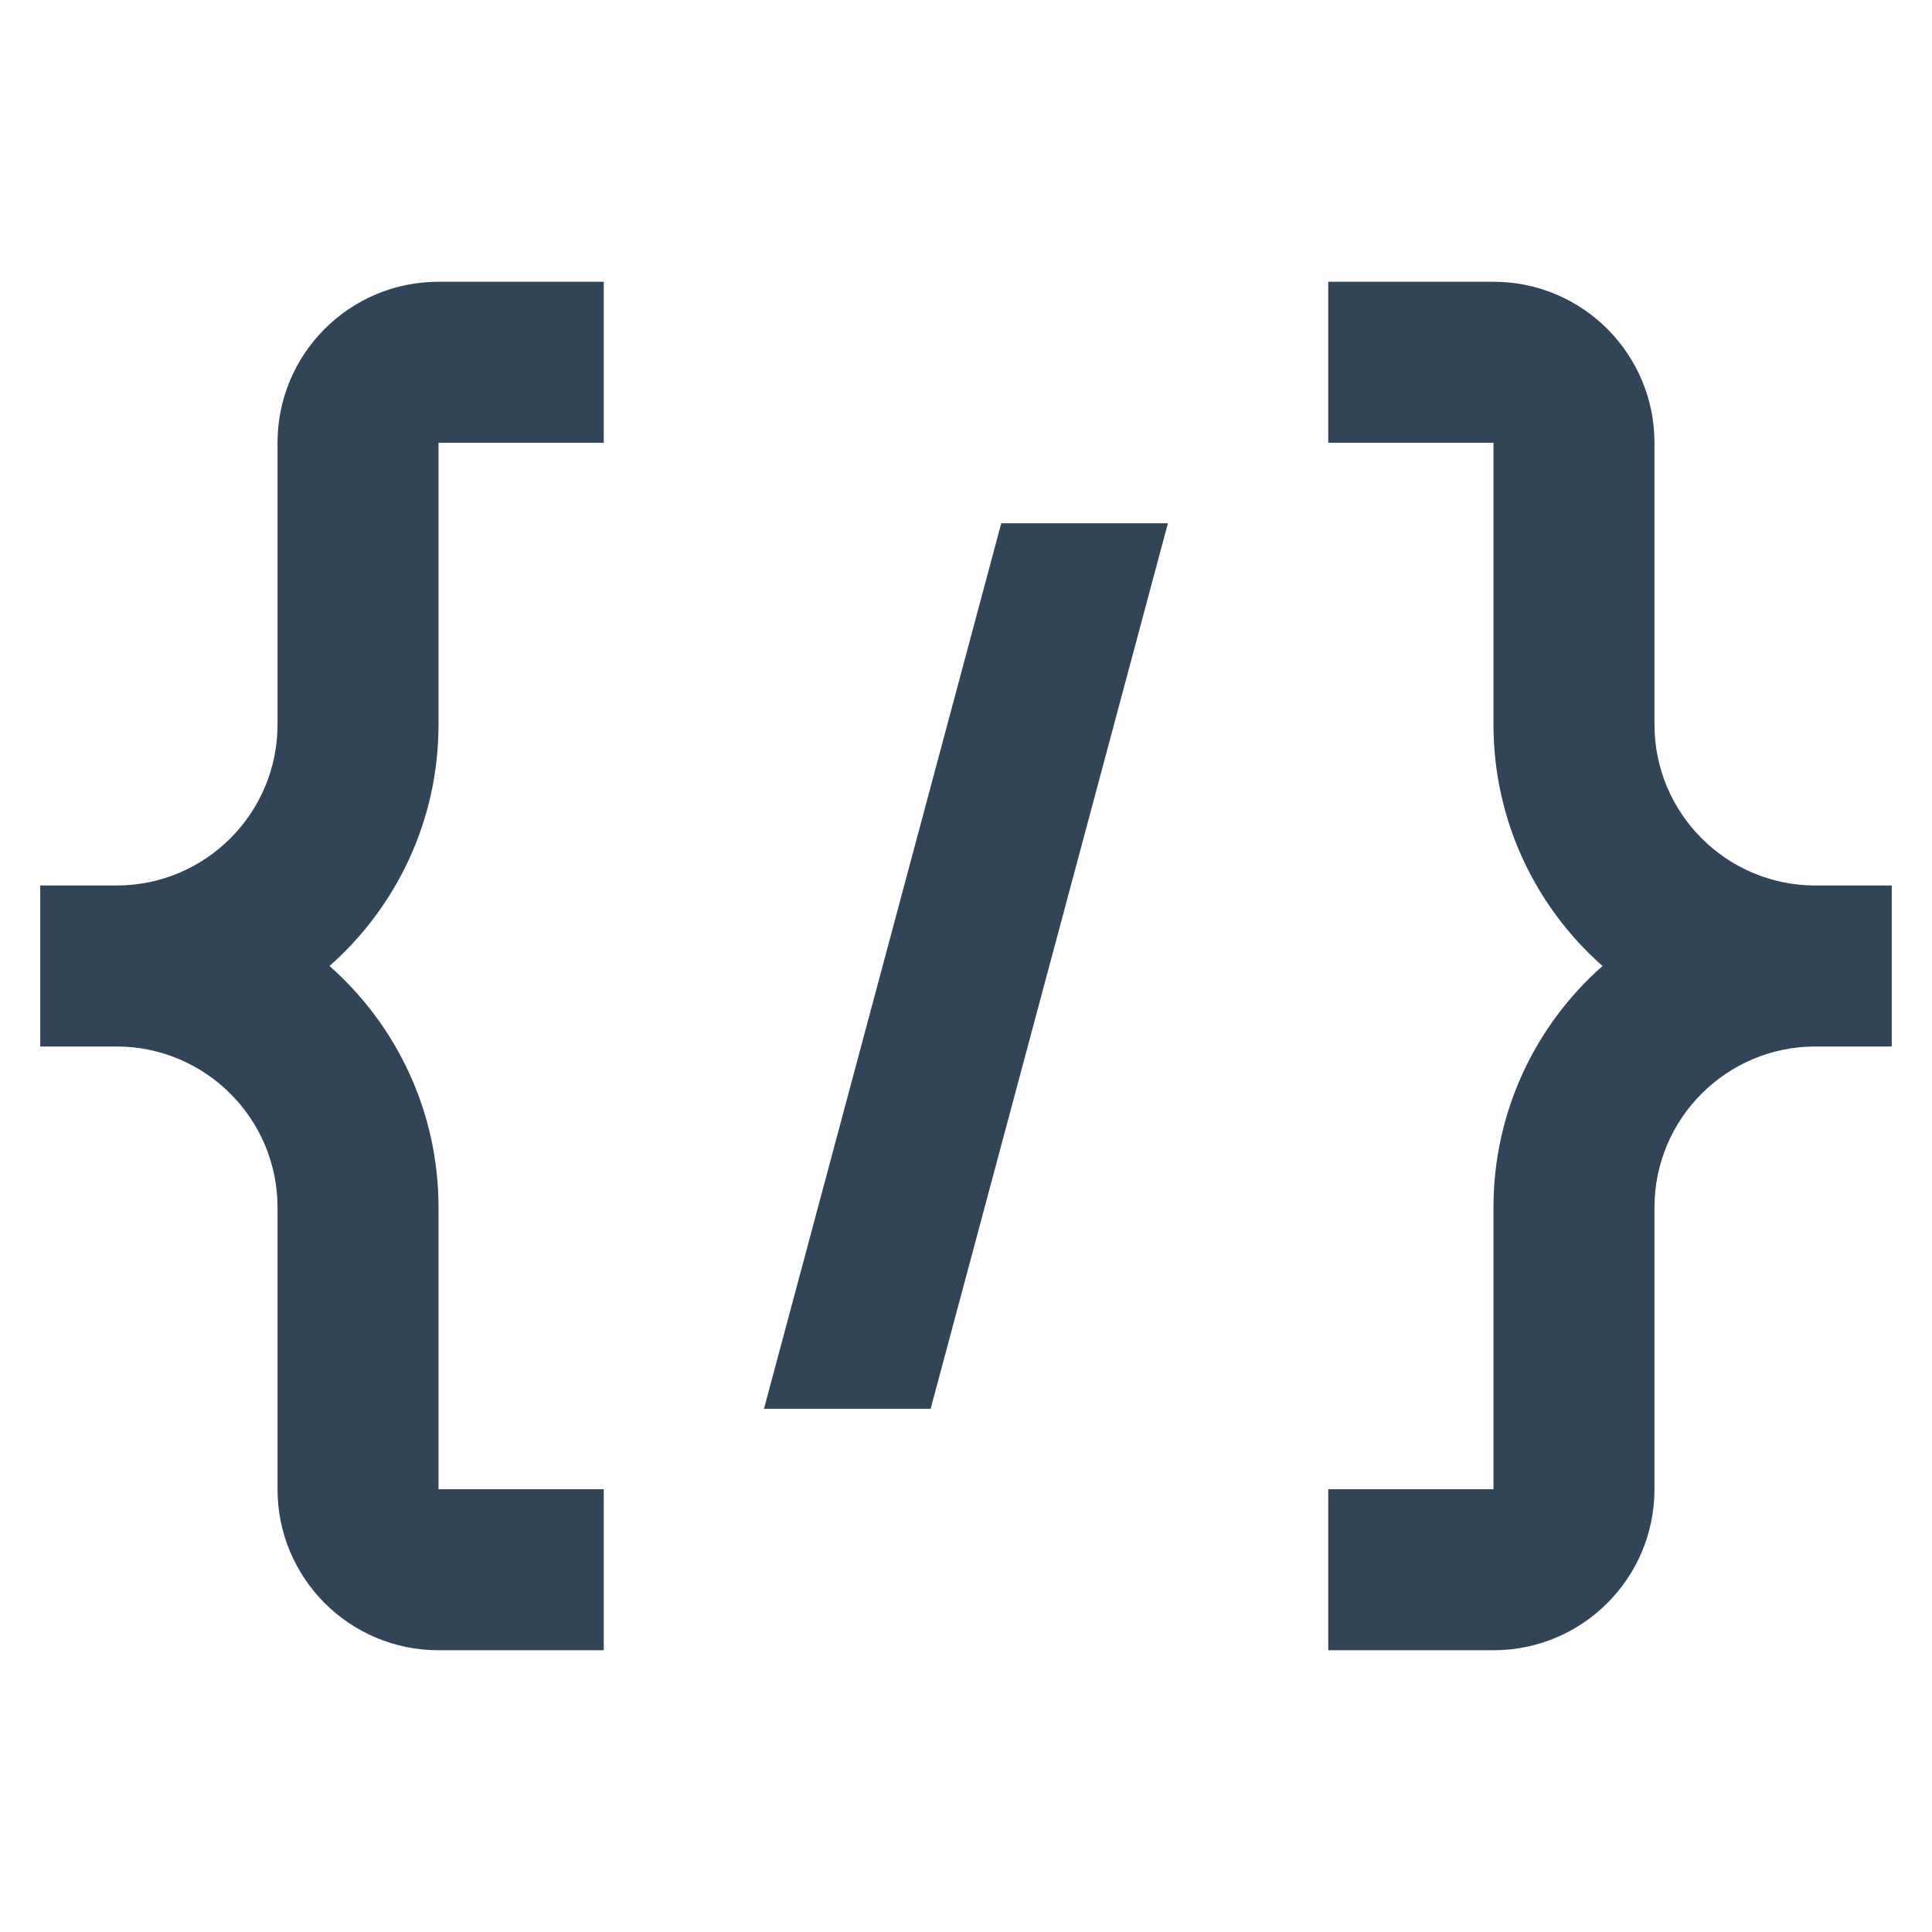 <svg width="48" height="48" viewBox="0 0 48 48" fill="none" xmlns="http://www.w3.org/2000/svg">
<path d="M6.895 11C6.895 8.791 8.686 7 10.895 7H15V11H10.895V18C10.895 20.389 9.847 22.534 8.186 24C9.847 25.466 10.895 27.611 10.895 30V37H15V41H10.895C8.686 41 6.895 39.209 6.895 37V30C6.895 27.791 5.104 26 2.895 26H1V22H2.895C5.104 22 6.895 20.209 6.895 18V11Z" fill="#324558"/>
<path d="M37.105 7C39.314 7 41.105 8.791 41.105 11V18C41.105 20.209 42.896 22 45.105 22H47V26H45.105C42.896 26 41.105 27.791 41.105 30V37C41.105 39.209 39.314 41 37.105 41H33V37H37.105V30C37.105 27.611 38.153 25.466 39.814 24C38.153 22.534 37.105 20.389 37.105 18V11H33V7H37.105Z" fill="#324558"/>
<path d="M29.017 13H24.876L18.981 35H23.122L29.017 13Z" fill="#324558"/>
</svg>
